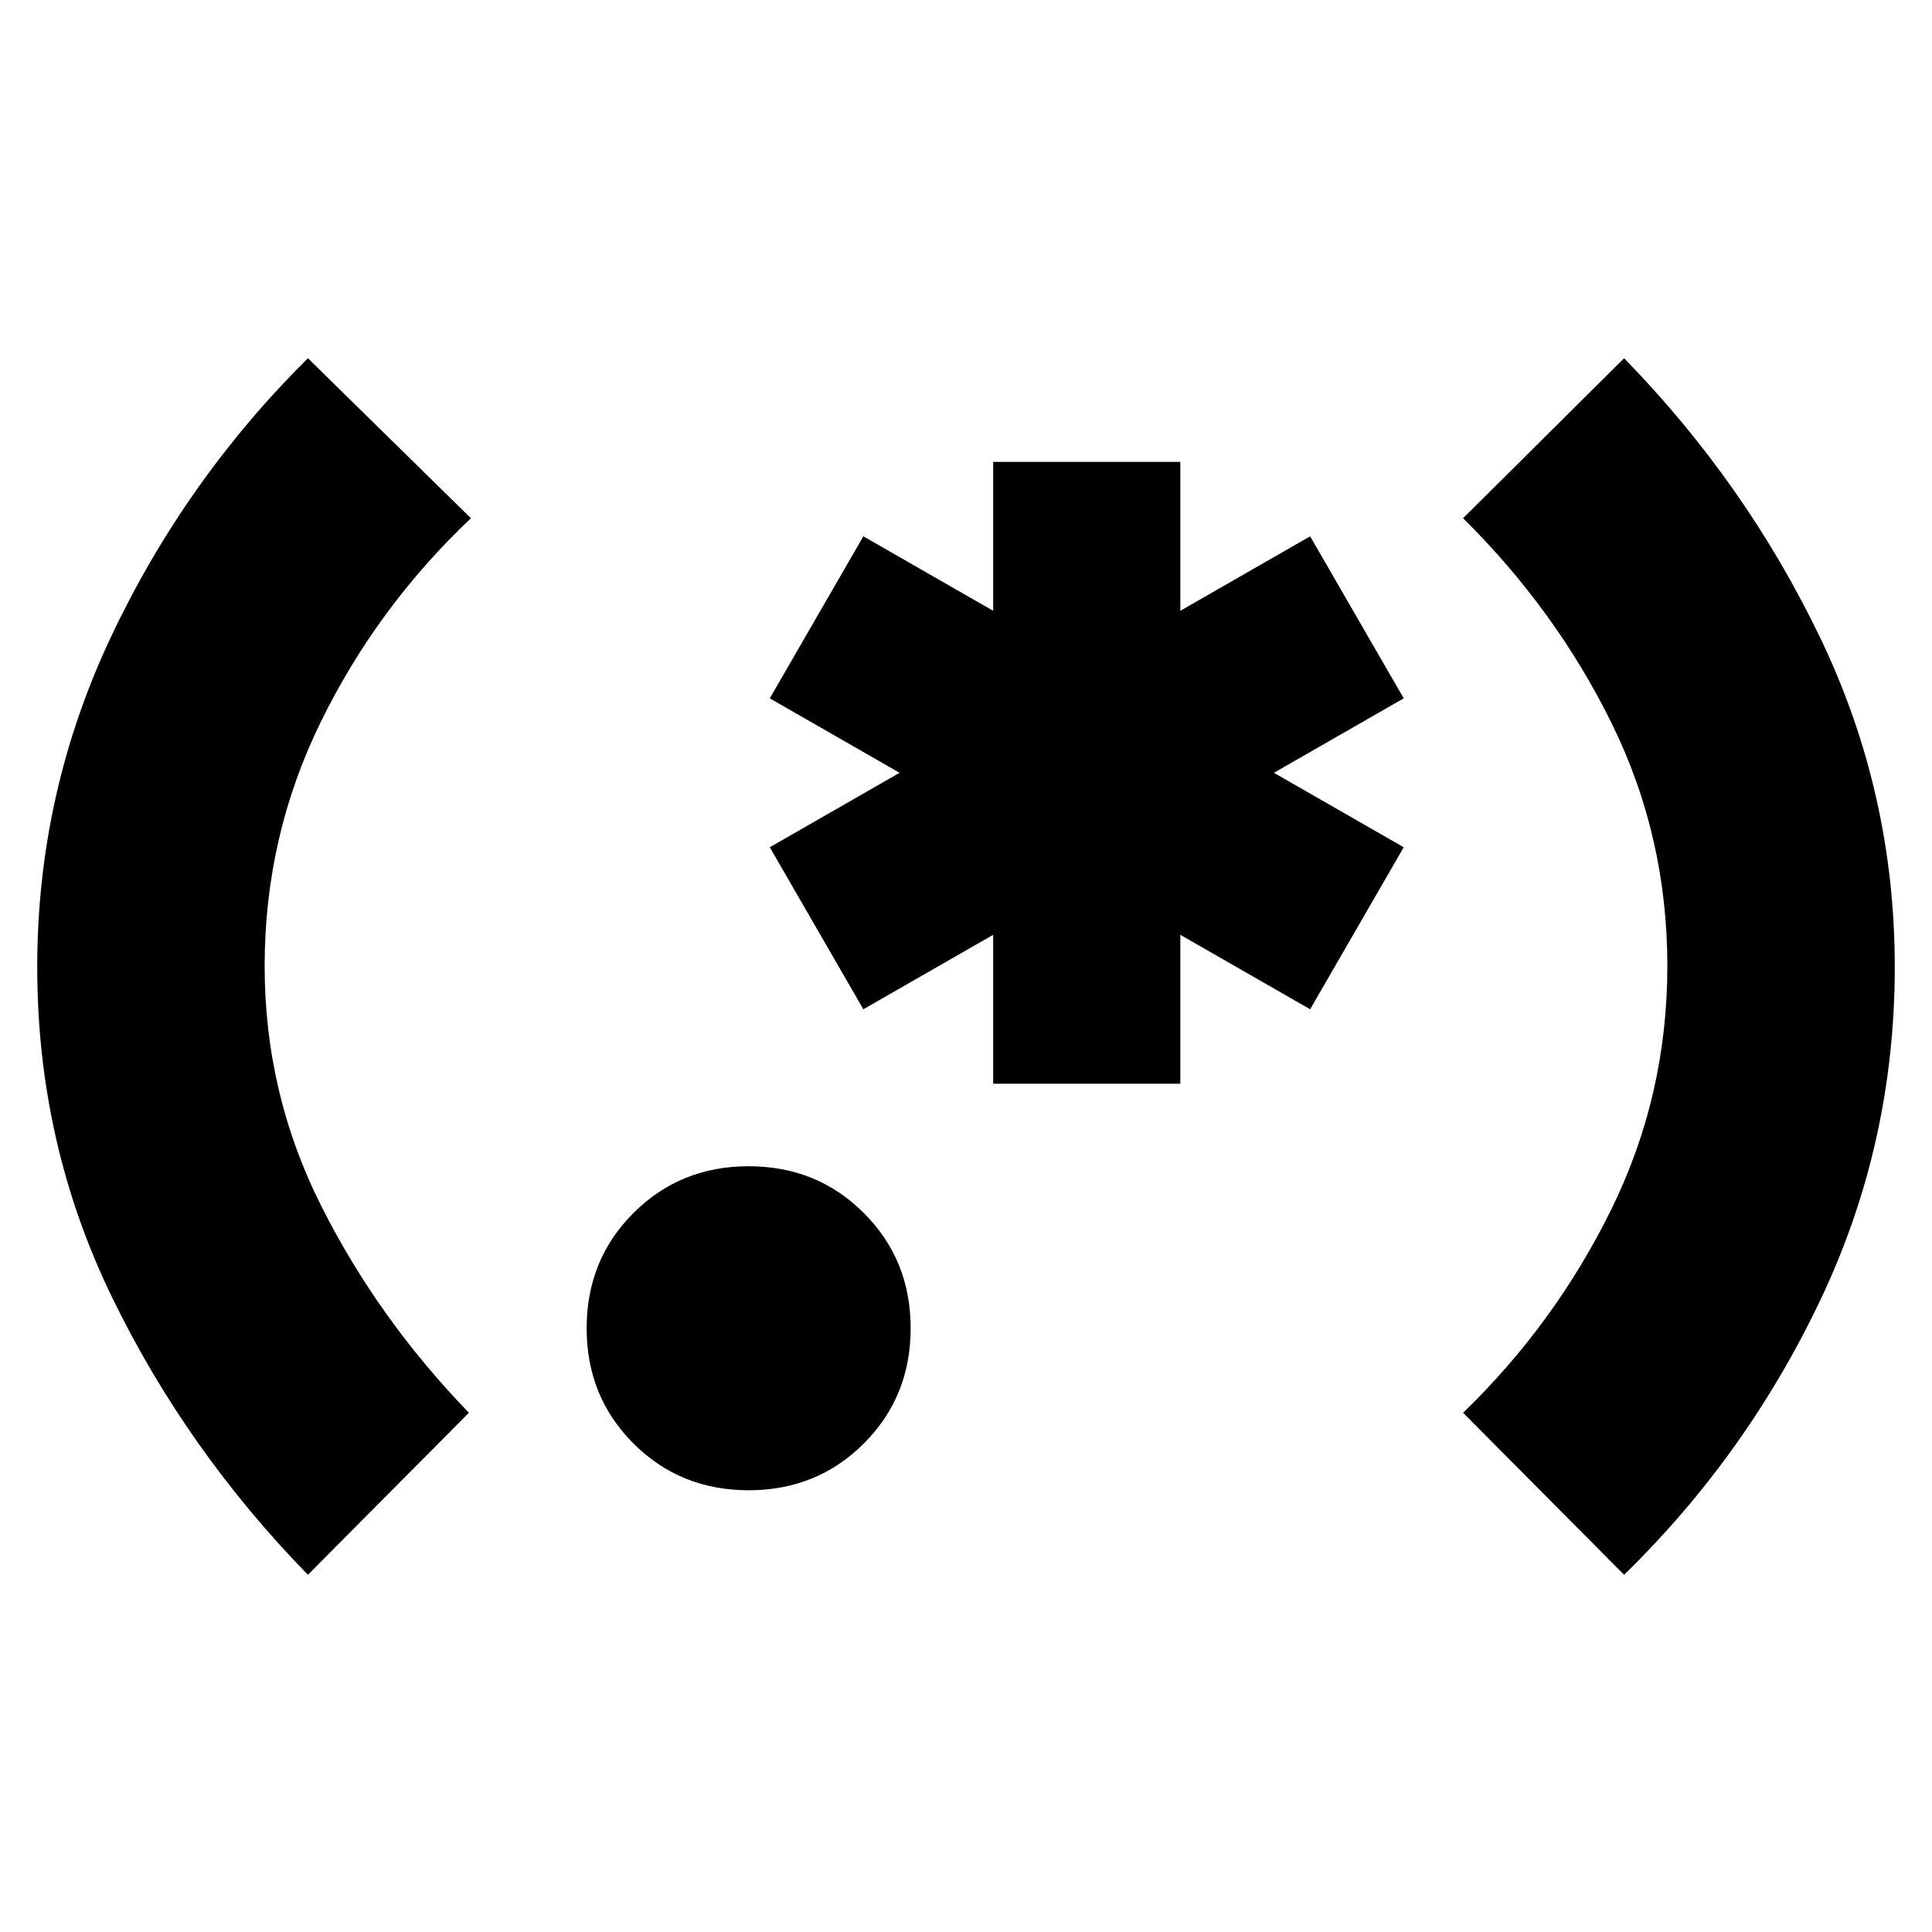 <svg xmlns="http://www.w3.org/2000/svg" height="20" viewBox="0 -960 960 960" width="20"><path d="M153-177.5q-60.5-62-97.5-138.25t-37-163.75q0-86.5 36.75-164.25T153-782l81 79.5q-46.5 44-74.5 101t-28 121.5q0 63.5 28.25 119.5T233-258l-80 80.5Zm219-42q-34 0-57.25-23.25T291.5-300q0-34 23.25-57.25T372-380.5q34 0 57.25 23.25T452.5-300q0 34-23.25 57.25T372-219.5Zm121.5-202v-74l-64.5 37-46.5-80.5 64.5-37-64.5-37 46.5-80.5 64.5 37v-74h93v74l64.5-37 46.5 80.5-64.5 37 64.5 37-46.5 80.5-64.5-37v74h-93Zm313.5 244L727-258q45.5-44 73.5-100.75t28-121.25q0-64.5-27.75-120.75T727-702.5l80-79.5q60.5 62 97.5 139t37 163.5q0 87.5-36.75 165T807-177.5Z"/></svg>